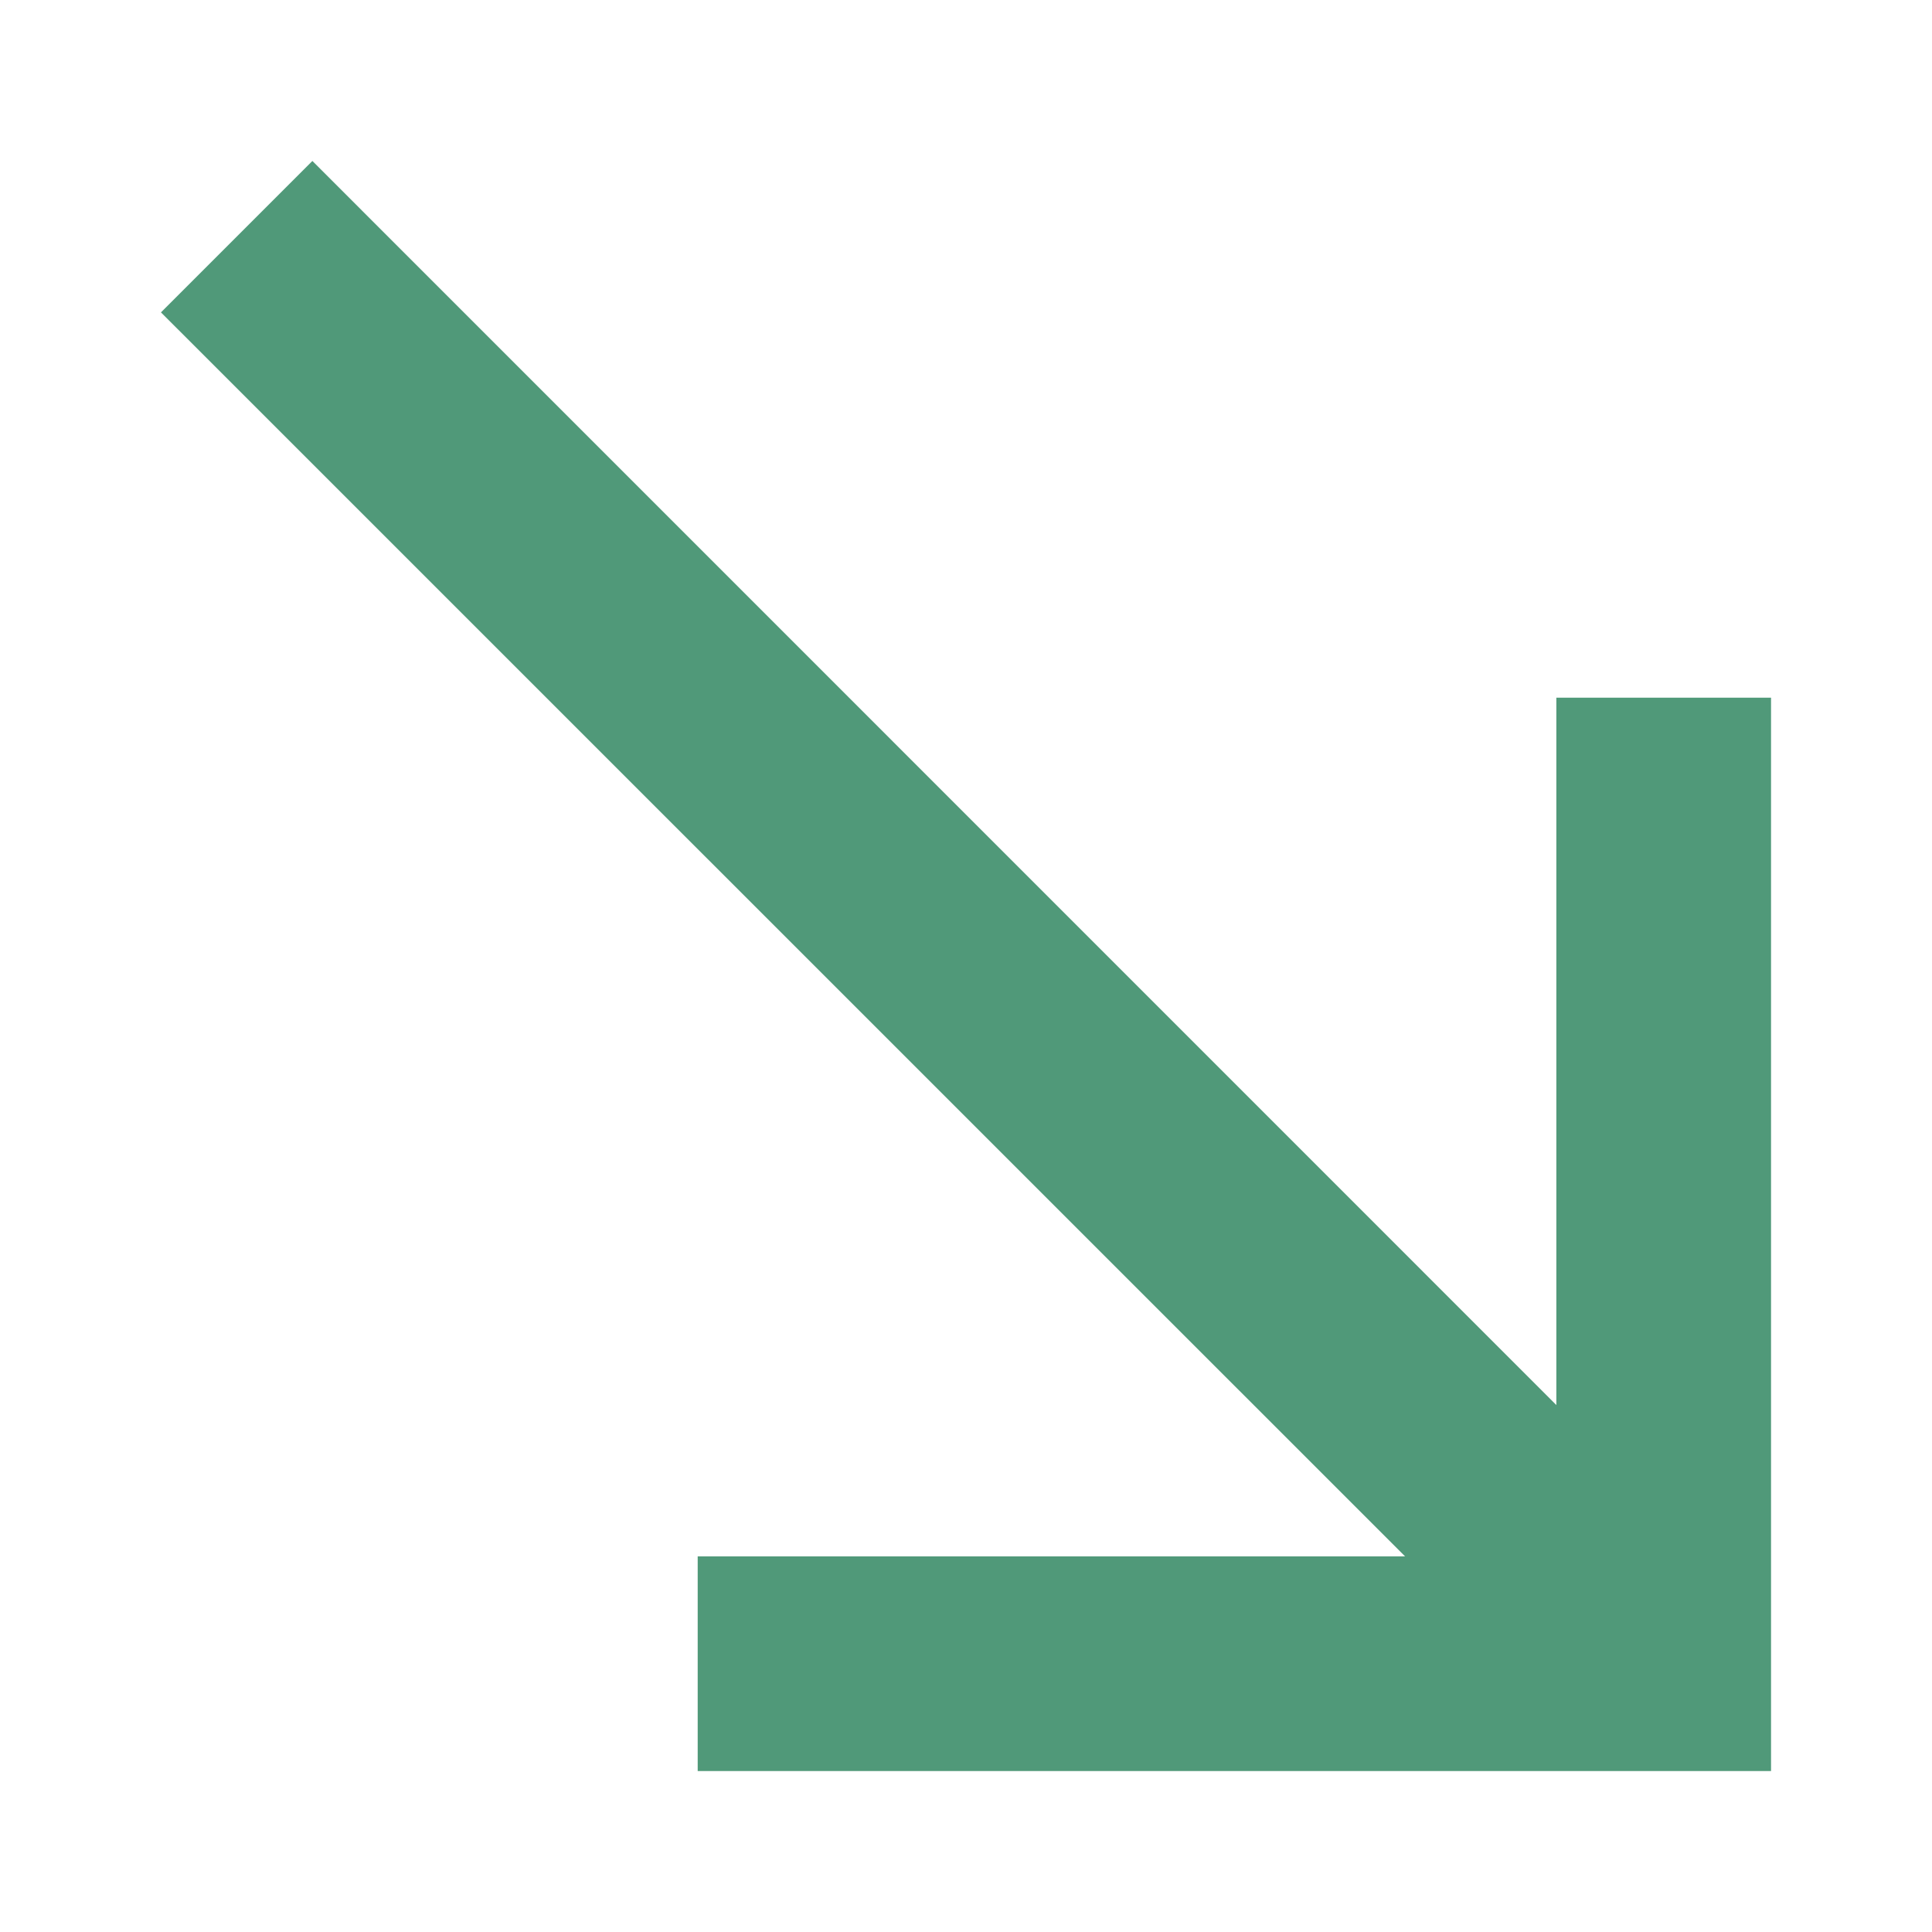 <svg width="16" height="16" viewBox="0 0 16 16" fill="none" xmlns="http://www.w3.org/2000/svg">
<path d="M14.667 5.778H12.889V11.636L2.587 1.333L1.333 2.587L11.636 12.889H5.778V14.667H14.667V5.778Z" fill="#509979"/>
</svg>
